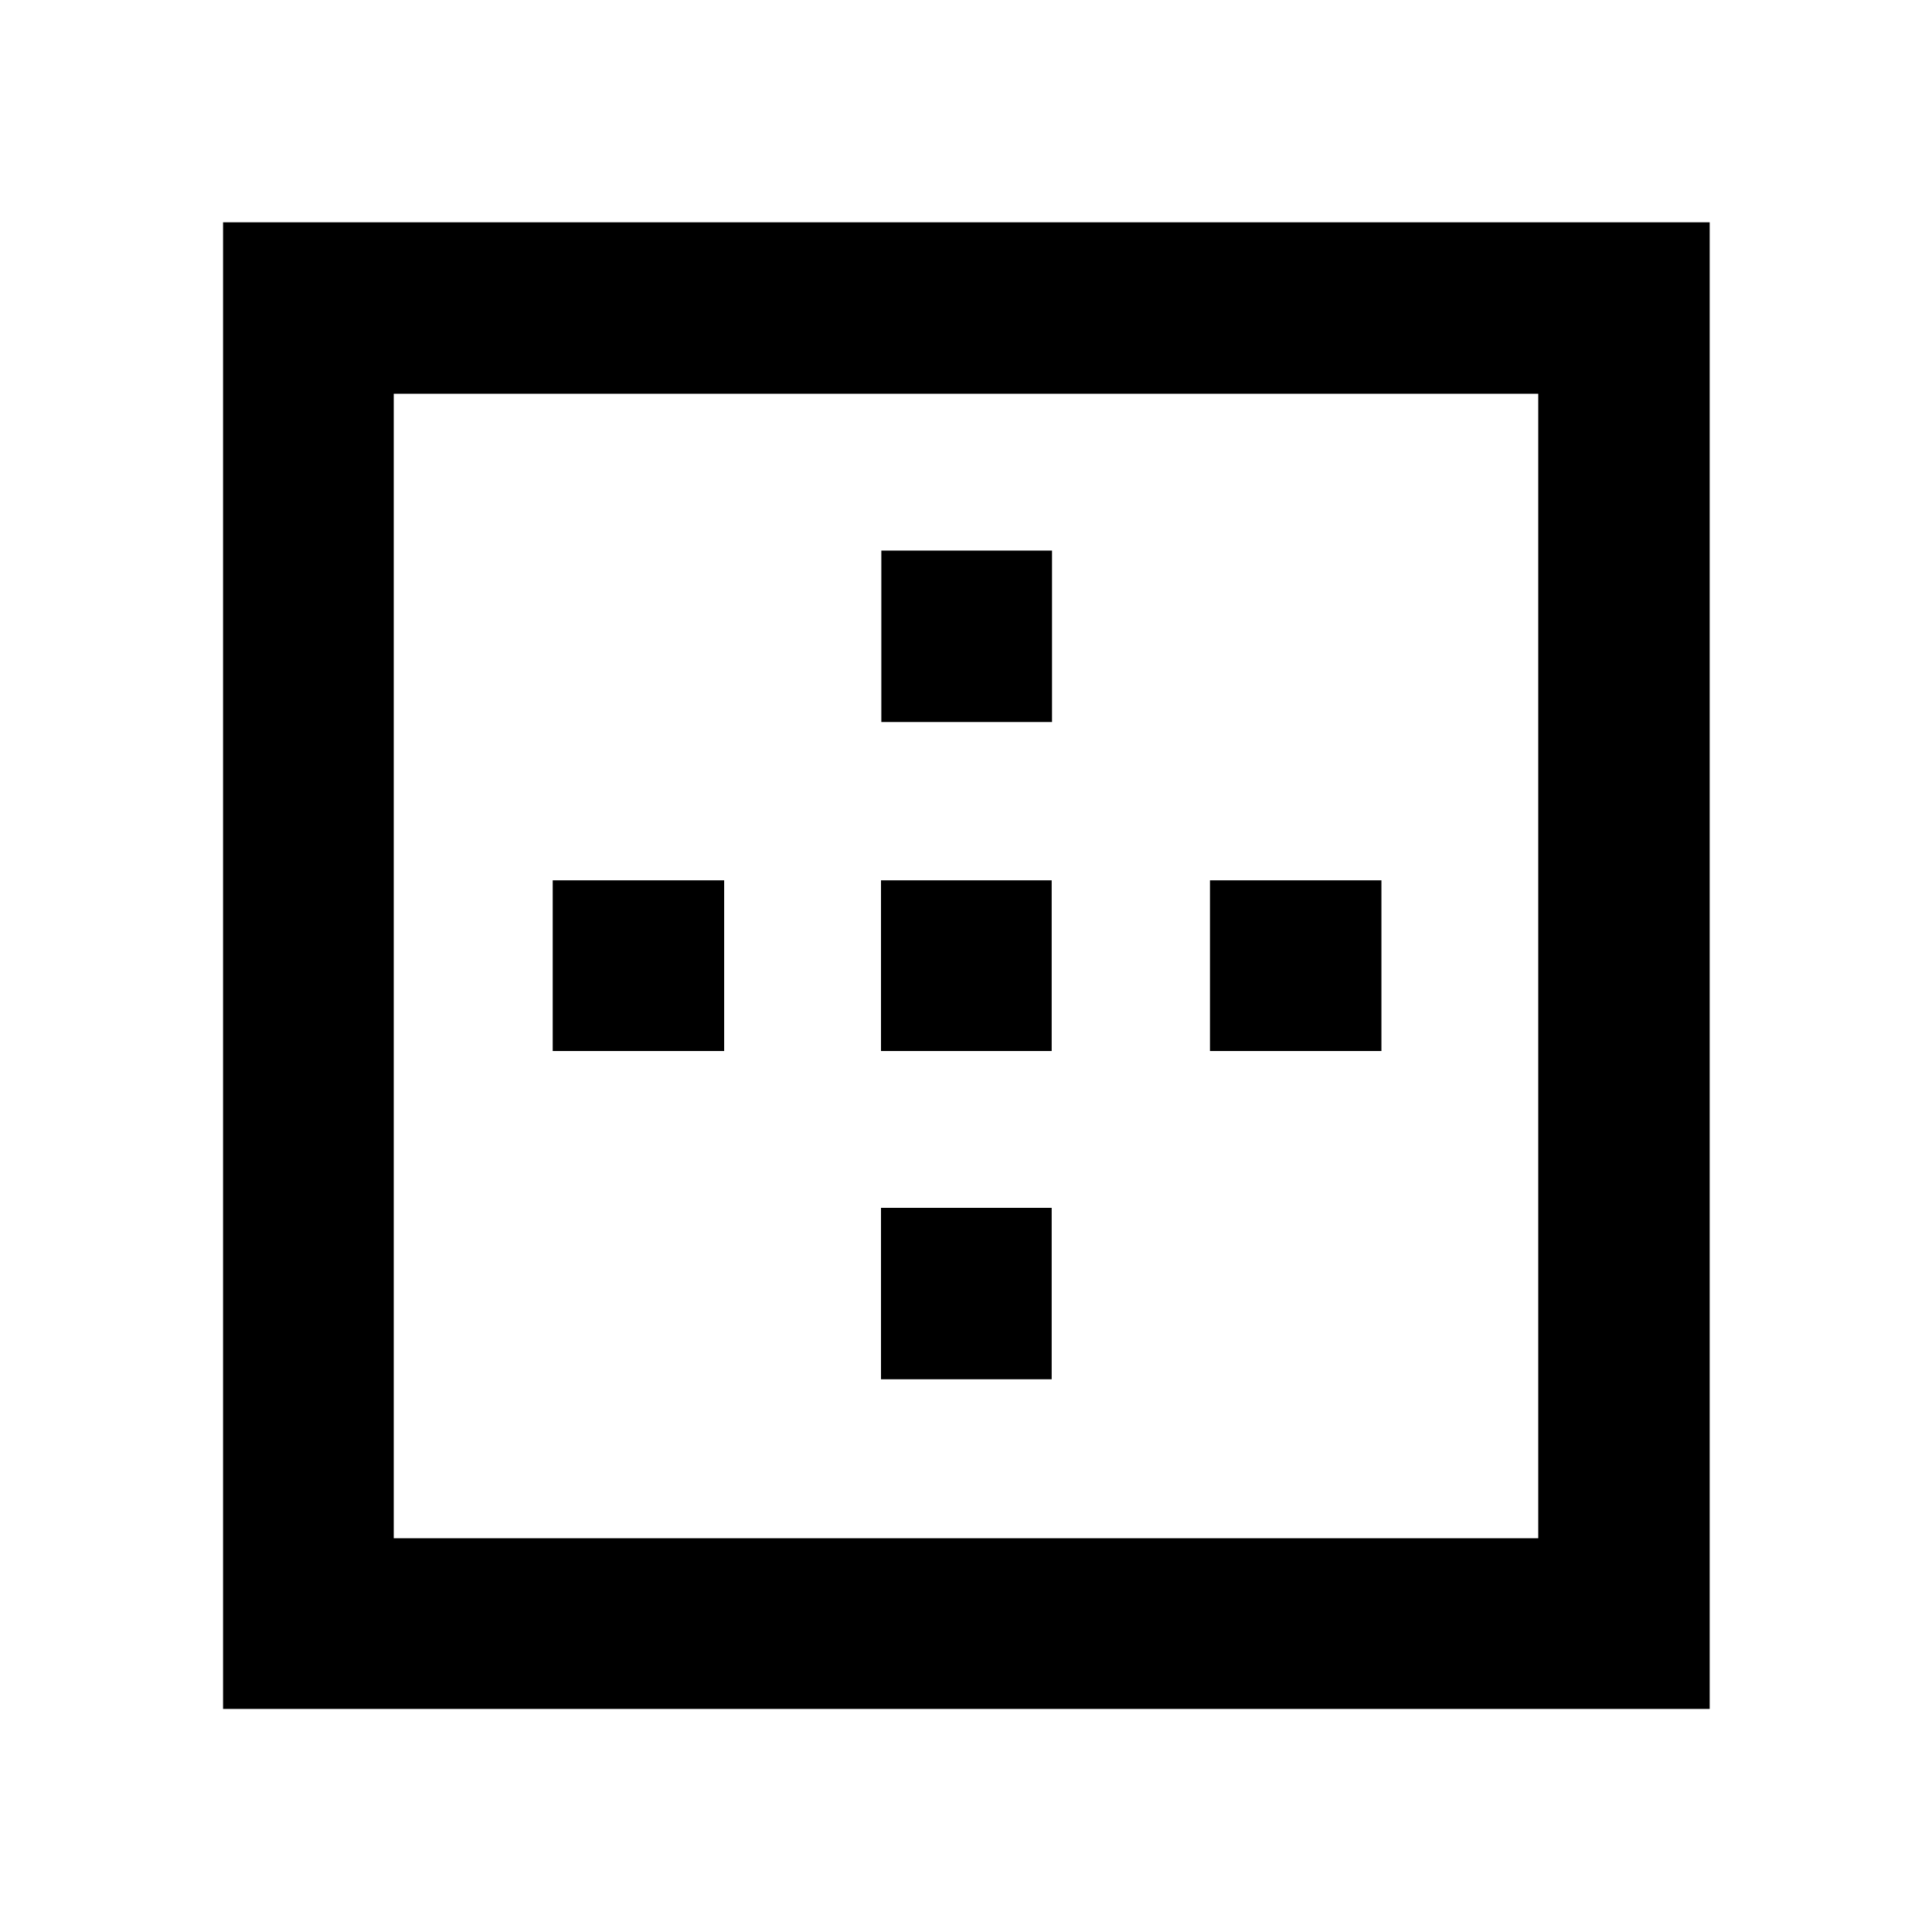 <svg xmlns="http://www.w3.org/2000/svg" height="40" viewBox="0 -960 960 960" width="40"><path d="M195.65-195.65h568.7v-568.7h-568.7v568.7Zm-84.81 84.81v-738.7h738.7v738.7h-738.7Zm163.8-326.92v-84.81h85.19v84.81h-85.19Zm163.12 163.12v-85.19h84.81v85.19h-84.81Zm0-163.12v-84.81h84.81v84.81h-84.81Zm.17-163.47v-85.19h84.81v85.19h-84.81Zm163.3 163.47v-84.81h85.19v84.81h-85.19Z"/></svg>
